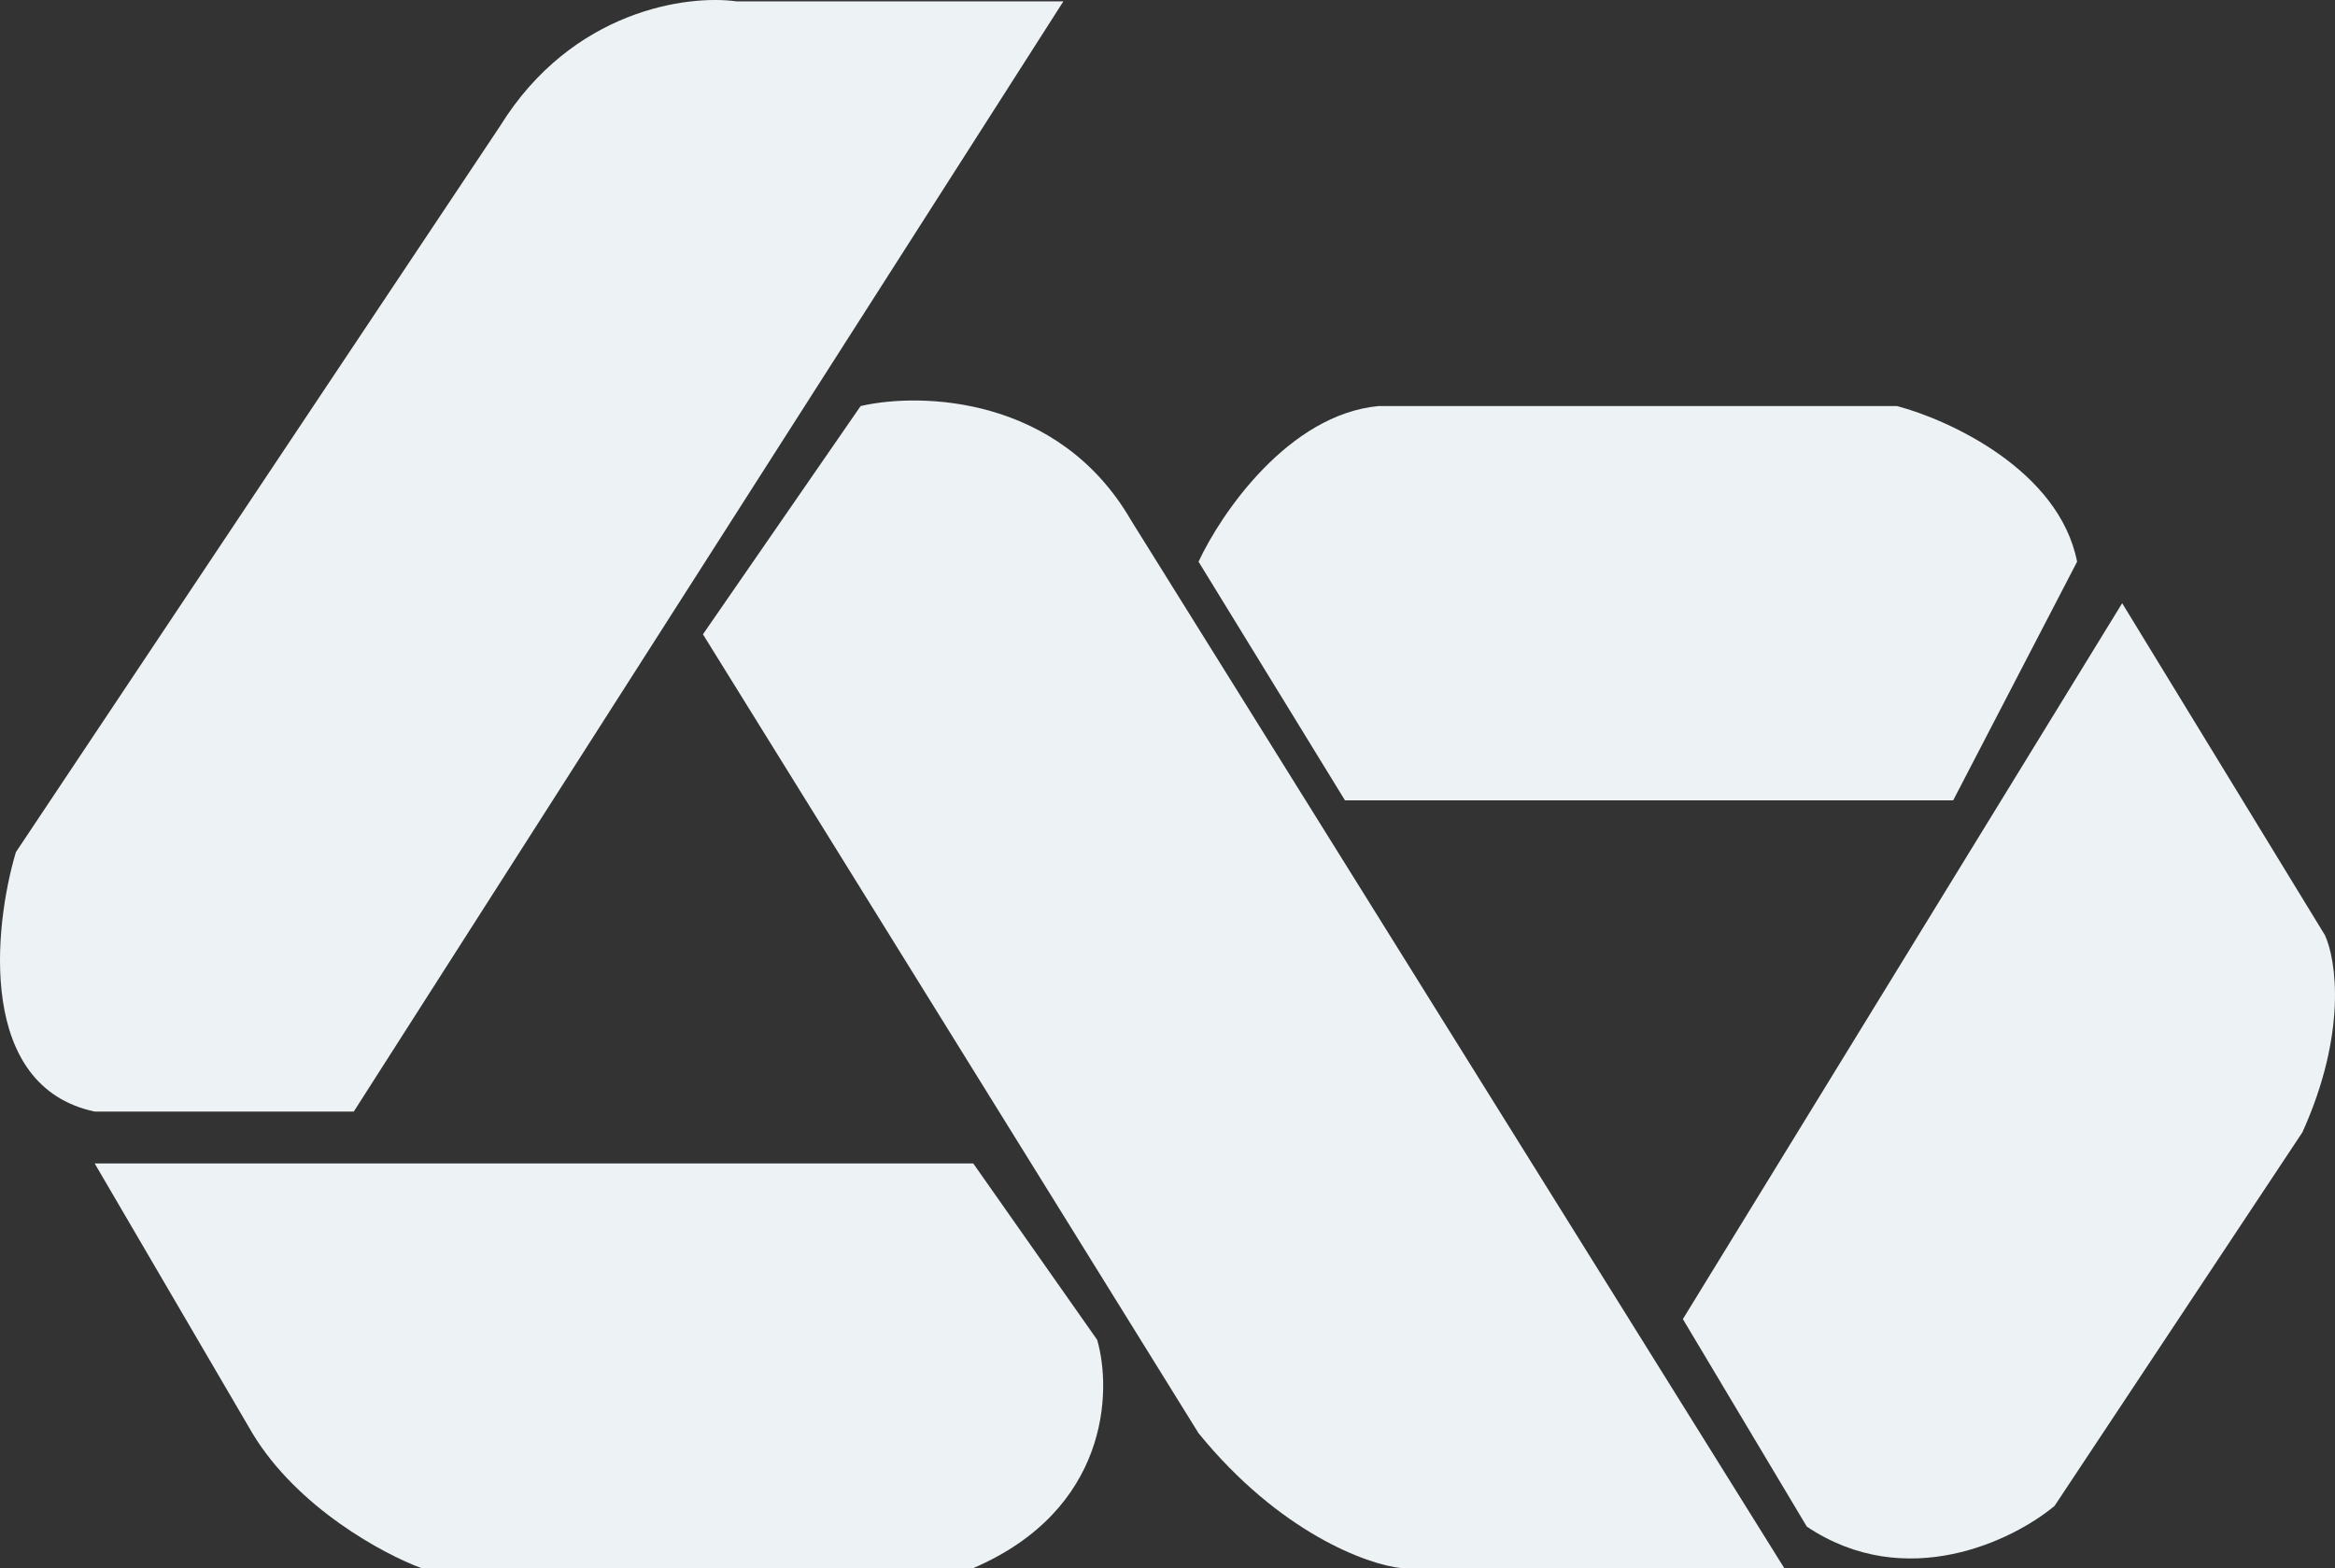 <svg width="67" height="45" viewBox="0 0 67 45" fill="none" xmlns="http://www.w3.org/2000/svg">
<rect x="0" y="0" width="67" height="45" fill="#333333" stroke="none"/>
<path d="M30.512 0.04L10.151 31.899H2.717C-0.644 31.185 -0.192 26.639 0.455 24.456L14.352 3.613C16.421 0.278 19.739 -0.158 21.14 0.04H30.512Z" fill="#EDF2F4"/>
<path d="M24.695 11.652L20.17 18.203L34.391 41.129C36.718 43.988 39.239 44.901 40.208 45H51.197L32.452 14.928C30.383 11.355 26.418 11.255 24.695 11.652Z" fill="#EDF2F4"/>
<path d="M27.927 33.388H2.717L7.242 41.129C8.535 43.273 11.012 44.603 12.09 45H27.927C31.805 43.333 31.913 39.938 31.482 38.45L27.927 33.388Z" fill="#EDF2F4"/>
<path d="M34.391 16.119L38.592 22.967H56.045L59.6 16.119C59.083 13.498 55.938 12.049 54.429 11.652H39.562C36.976 11.891 35.037 14.729 34.391 16.119Z" fill="#EDF2F4"/>
<path d="M60.893 17.31L48.288 37.854L51.844 43.809C54.688 45.715 57.769 44.206 58.954 43.214L66.064 32.495C67.357 29.636 67.034 27.532 66.711 26.837L60.893 17.31Z" fill="#EDF2F4"/>
</svg>
